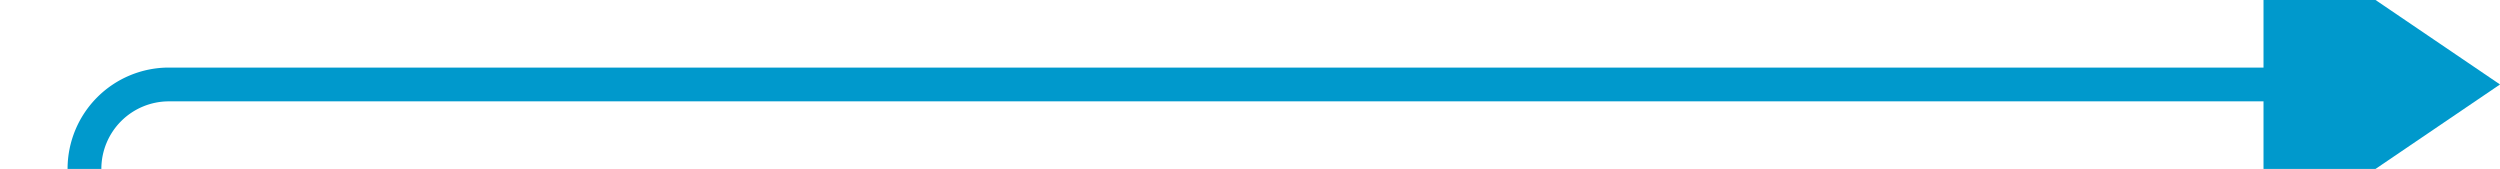 ﻿<?xml version="1.0" encoding="utf-8"?>
<svg version="1.1" xmlns:xlink="http://www.w3.org/1999/xlink" width="148px" height="10px" preserveAspectRatio="xMinYMid meet" viewBox="3305 750  148 8" xmlns="http://www.w3.org/2000/svg">
  <path d="M 3311 787  L 3311 786.5  A 0.5 0.5 0 0 0 3310.5 786 A 0.5 0.5 0 0 1 3310 785.5 L 3310 759  A 5 5 0 0 1 3315 754 L 3441 754  " stroke-width="2" stroke="#0099cc" fill="none" />
  <path d="M 3439 763.5  L 3453 754  L 3439 744.5  L 3439 763.5  Z " fill-rule="nonzero" fill="#0099cc" stroke="none" />
</svg>